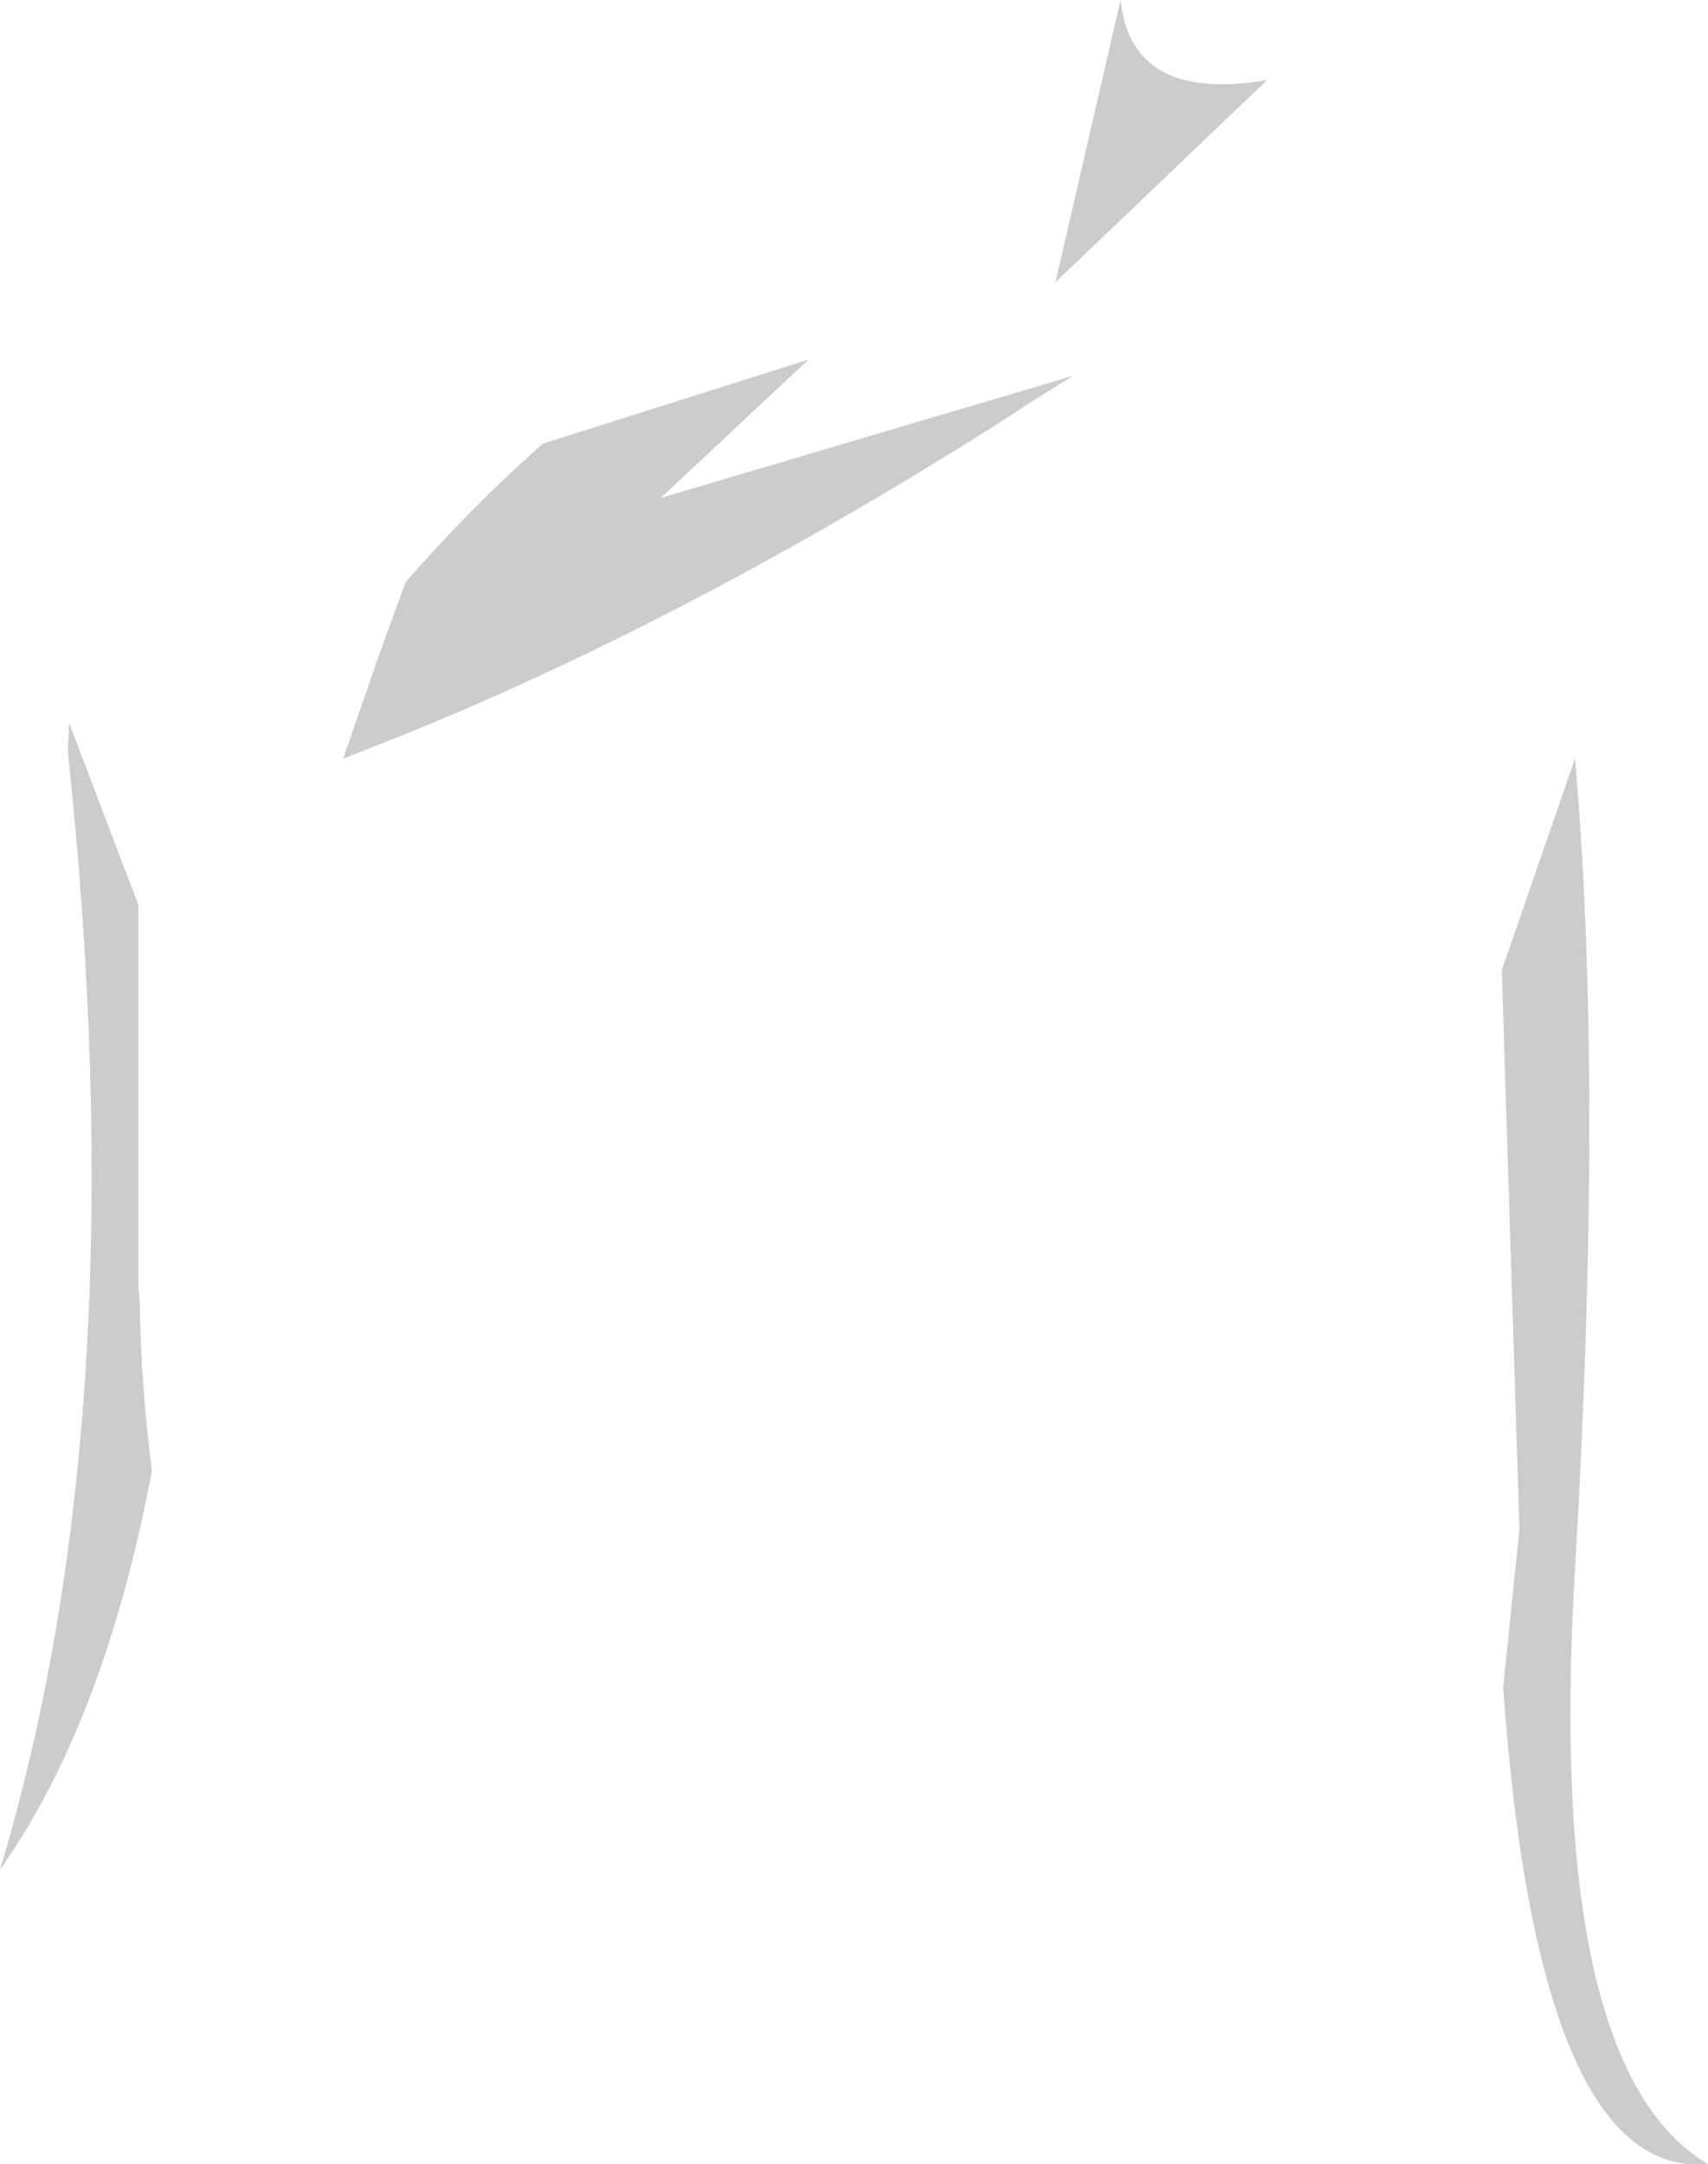 <?xml version="1.0" encoding="UTF-8" standalone="no"?>
<svg xmlns:xlink="http://www.w3.org/1999/xlink" height="79.75px" width="62.95px" xmlns="http://www.w3.org/2000/svg">
  <g transform="matrix(1.0, 0.0, 0.0, 1.0, 30.85, 198.1)">
    <path d="M10.45 -198.1 Q10.85 -194.3 15.85 -195.15 L8.05 -187.7 10.45 -198.1 M7.25 -183.35 L5.95 -182.5 Q-6.7 -174.5 -18.2 -170.15 L-16.85 -174.05 -15.9 -176.65 Q-13.55 -179.35 -10.85 -181.75 L-1.05 -184.85 -6.5 -179.75 8.7 -184.25 7.25 -183.35 M32.1 -118.35 Q25.85 -117.8 24.55 -135.9 L25.15 -141.75 24.5 -162.35 27.2 -170.15 Q28.25 -158.1 27.2 -140.3 26.1 -121.9 32.1 -118.35 M-30.85 -129.2 Q-25.75 -146.1 -28.35 -170.4 L-28.3 -171.45 -25.75 -164.75 -25.75 -151.3 -25.75 -150.7 -25.7 -150.1 Q-25.65 -146.95 -25.25 -143.9 -27.0 -134.65 -30.85 -129.2" fill="#000000" fill-opacity="0.2" fill-rule="evenodd" stroke="none"/>
  </g>
</svg>
